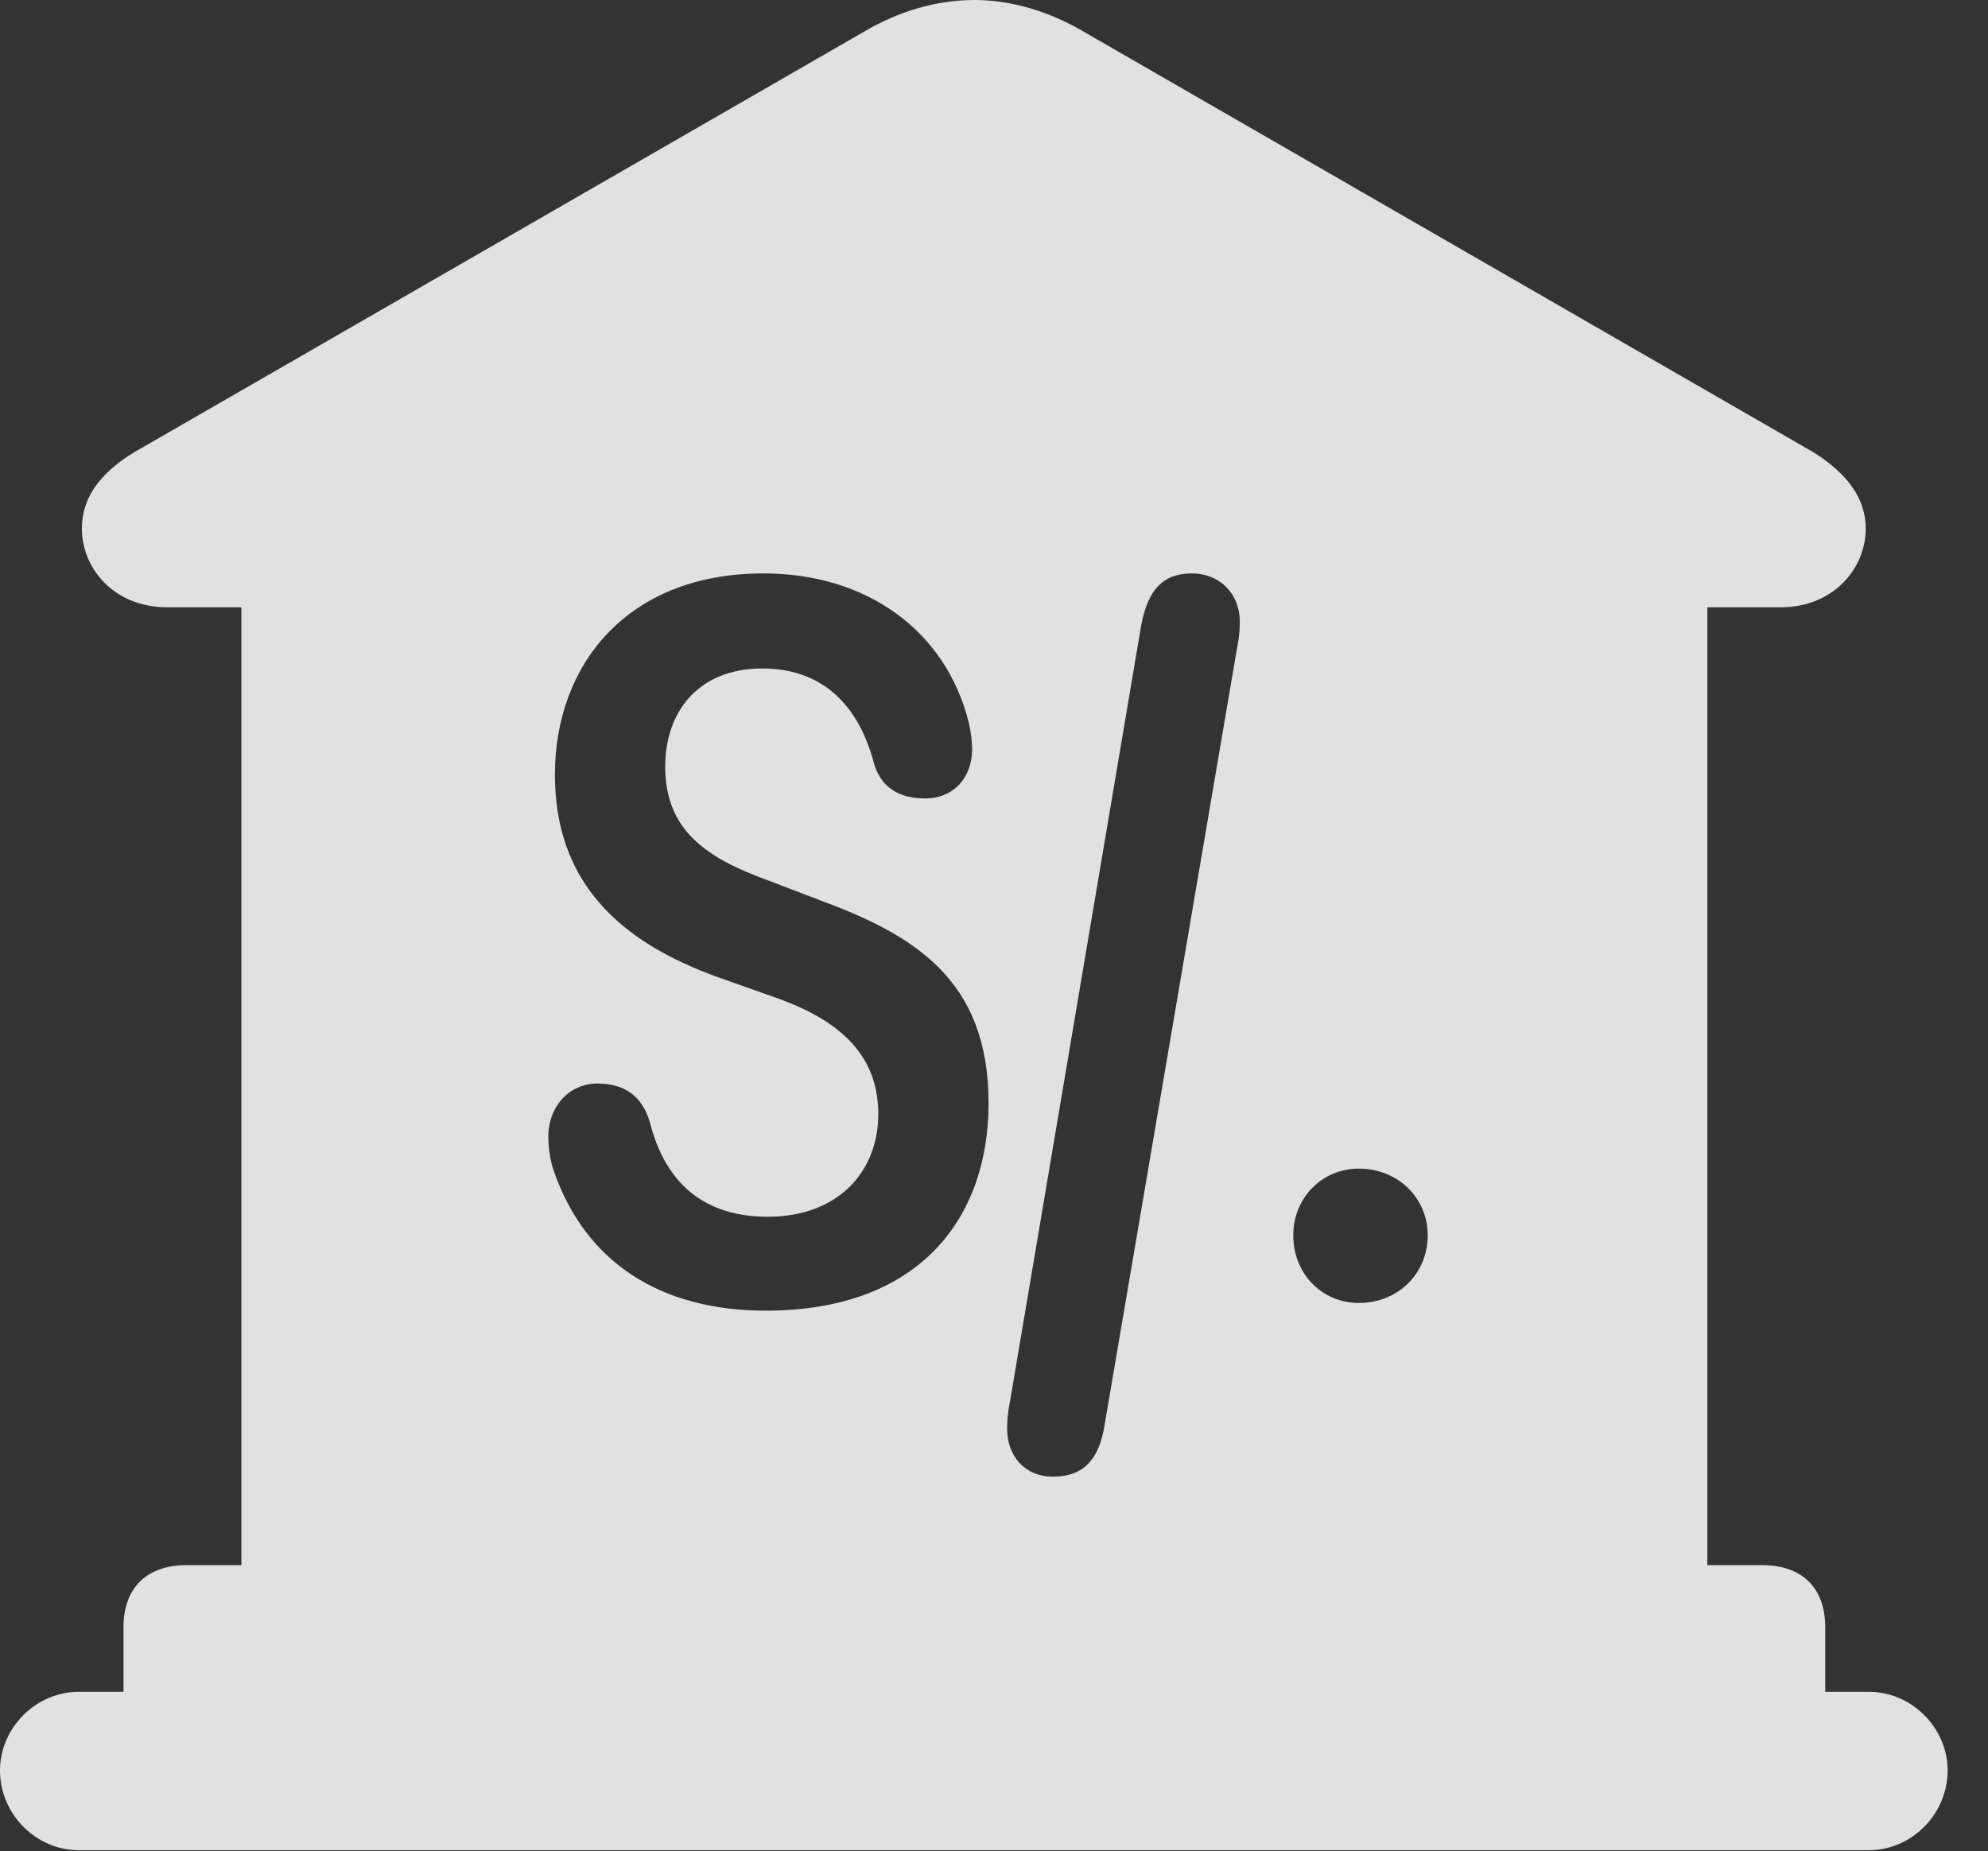<?xml version="1.0" encoding="UTF-8"?>
<!--Generator: Apple Native CoreSVG 326-->
<!DOCTYPE svg
PUBLIC "-//W3C//DTD SVG 1.1//EN"
       "http://www.w3.org/Graphics/SVG/1.1/DTD/svg11.dtd">
<svg version="1.1" xmlns="http://www.w3.org/2000/svg" xmlns:xlink="http://www.w3.org/1999/xlink" viewBox="0 0 17.773 16.553">
 <rect x="0" y="0" width="17.773" height="16.553" fill="#333333" stroke="none"/>
 <g>
  <rect height="16.553" opacity="0" width="17.773" x="0" y="0"/>
  <path d="M9.688 0.283L16.211 4.043C16.523 4.238 16.68 4.463 16.68 4.727C16.68 5.078 16.396 5.43 15.918 5.43L15.264 5.43L15.264 13.994L15.752 13.994C16.113 13.994 16.318 14.199 16.318 14.551L16.318 15.127L16.709 15.127C17.09 15.127 17.412 15.449 17.412 15.83C17.412 16.221 17.09 16.543 16.709 16.543L0.703 16.543C0.322 16.543 0 16.221 0 15.83C0 15.449 0.322 15.127 0.703 15.127L1.104 15.127L1.104 14.551C1.104 14.199 1.309 13.994 1.67 13.994L2.158 13.994L2.158 5.43L1.494 5.43C1.016 5.43 0.732 5.078 0.732 4.727C0.732 4.463 0.879 4.238 1.201 4.043L7.725 0.283C8.037 0.098 8.379 0 8.711 0C9.033 0 9.375 0.098 9.688 0.283ZM10.205 5.576L9.033 12.51C9.023 12.559 9.004 12.656 9.004 12.773C9.004 13.018 9.16 13.203 9.414 13.203C9.688 13.203 9.824 13.047 9.873 12.754L11.055 5.82C11.065 5.771 11.084 5.674 11.084 5.557C11.084 5.312 10.908 5.127 10.654 5.127C10.391 5.127 10.264 5.283 10.205 5.576ZM4.961 6.924C4.961 7.881 5.527 8.418 6.426 8.74L6.895 8.906C7.441 9.092 7.852 9.385 7.852 9.961C7.852 10.479 7.49 10.879 6.865 10.879C6.318 10.879 5.957 10.605 5.811 10.039C5.742 9.795 5.576 9.688 5.342 9.688C5.088 9.688 4.902 9.893 4.902 10.166C4.902 10.264 4.922 10.391 4.951 10.469C5.234 11.289 5.908 11.719 6.846 11.719C8.223 11.719 8.838 10.889 8.838 9.863C8.838 8.76 8.174 8.359 7.324 8.047L6.865 7.871C6.328 7.676 5.947 7.432 5.947 6.855C5.947 6.367 6.24 5.977 6.816 5.977C7.295 5.977 7.646 6.24 7.803 6.787C7.861 7.041 8.037 7.139 8.271 7.139C8.525 7.139 8.691 6.953 8.691 6.699C8.691 6.641 8.682 6.553 8.662 6.465C8.457 5.635 7.744 5.127 6.826 5.127C5.596 5.127 4.961 5.957 4.961 6.924ZM11.562 11.045C11.562 11.387 11.816 11.65 12.148 11.65C12.5 11.65 12.764 11.387 12.764 11.045C12.764 10.713 12.5 10.449 12.148 10.449C11.816 10.449 11.562 10.713 11.562 11.045Z" fill="white" fill-opacity="0.85"/>
 </g>
</svg>
